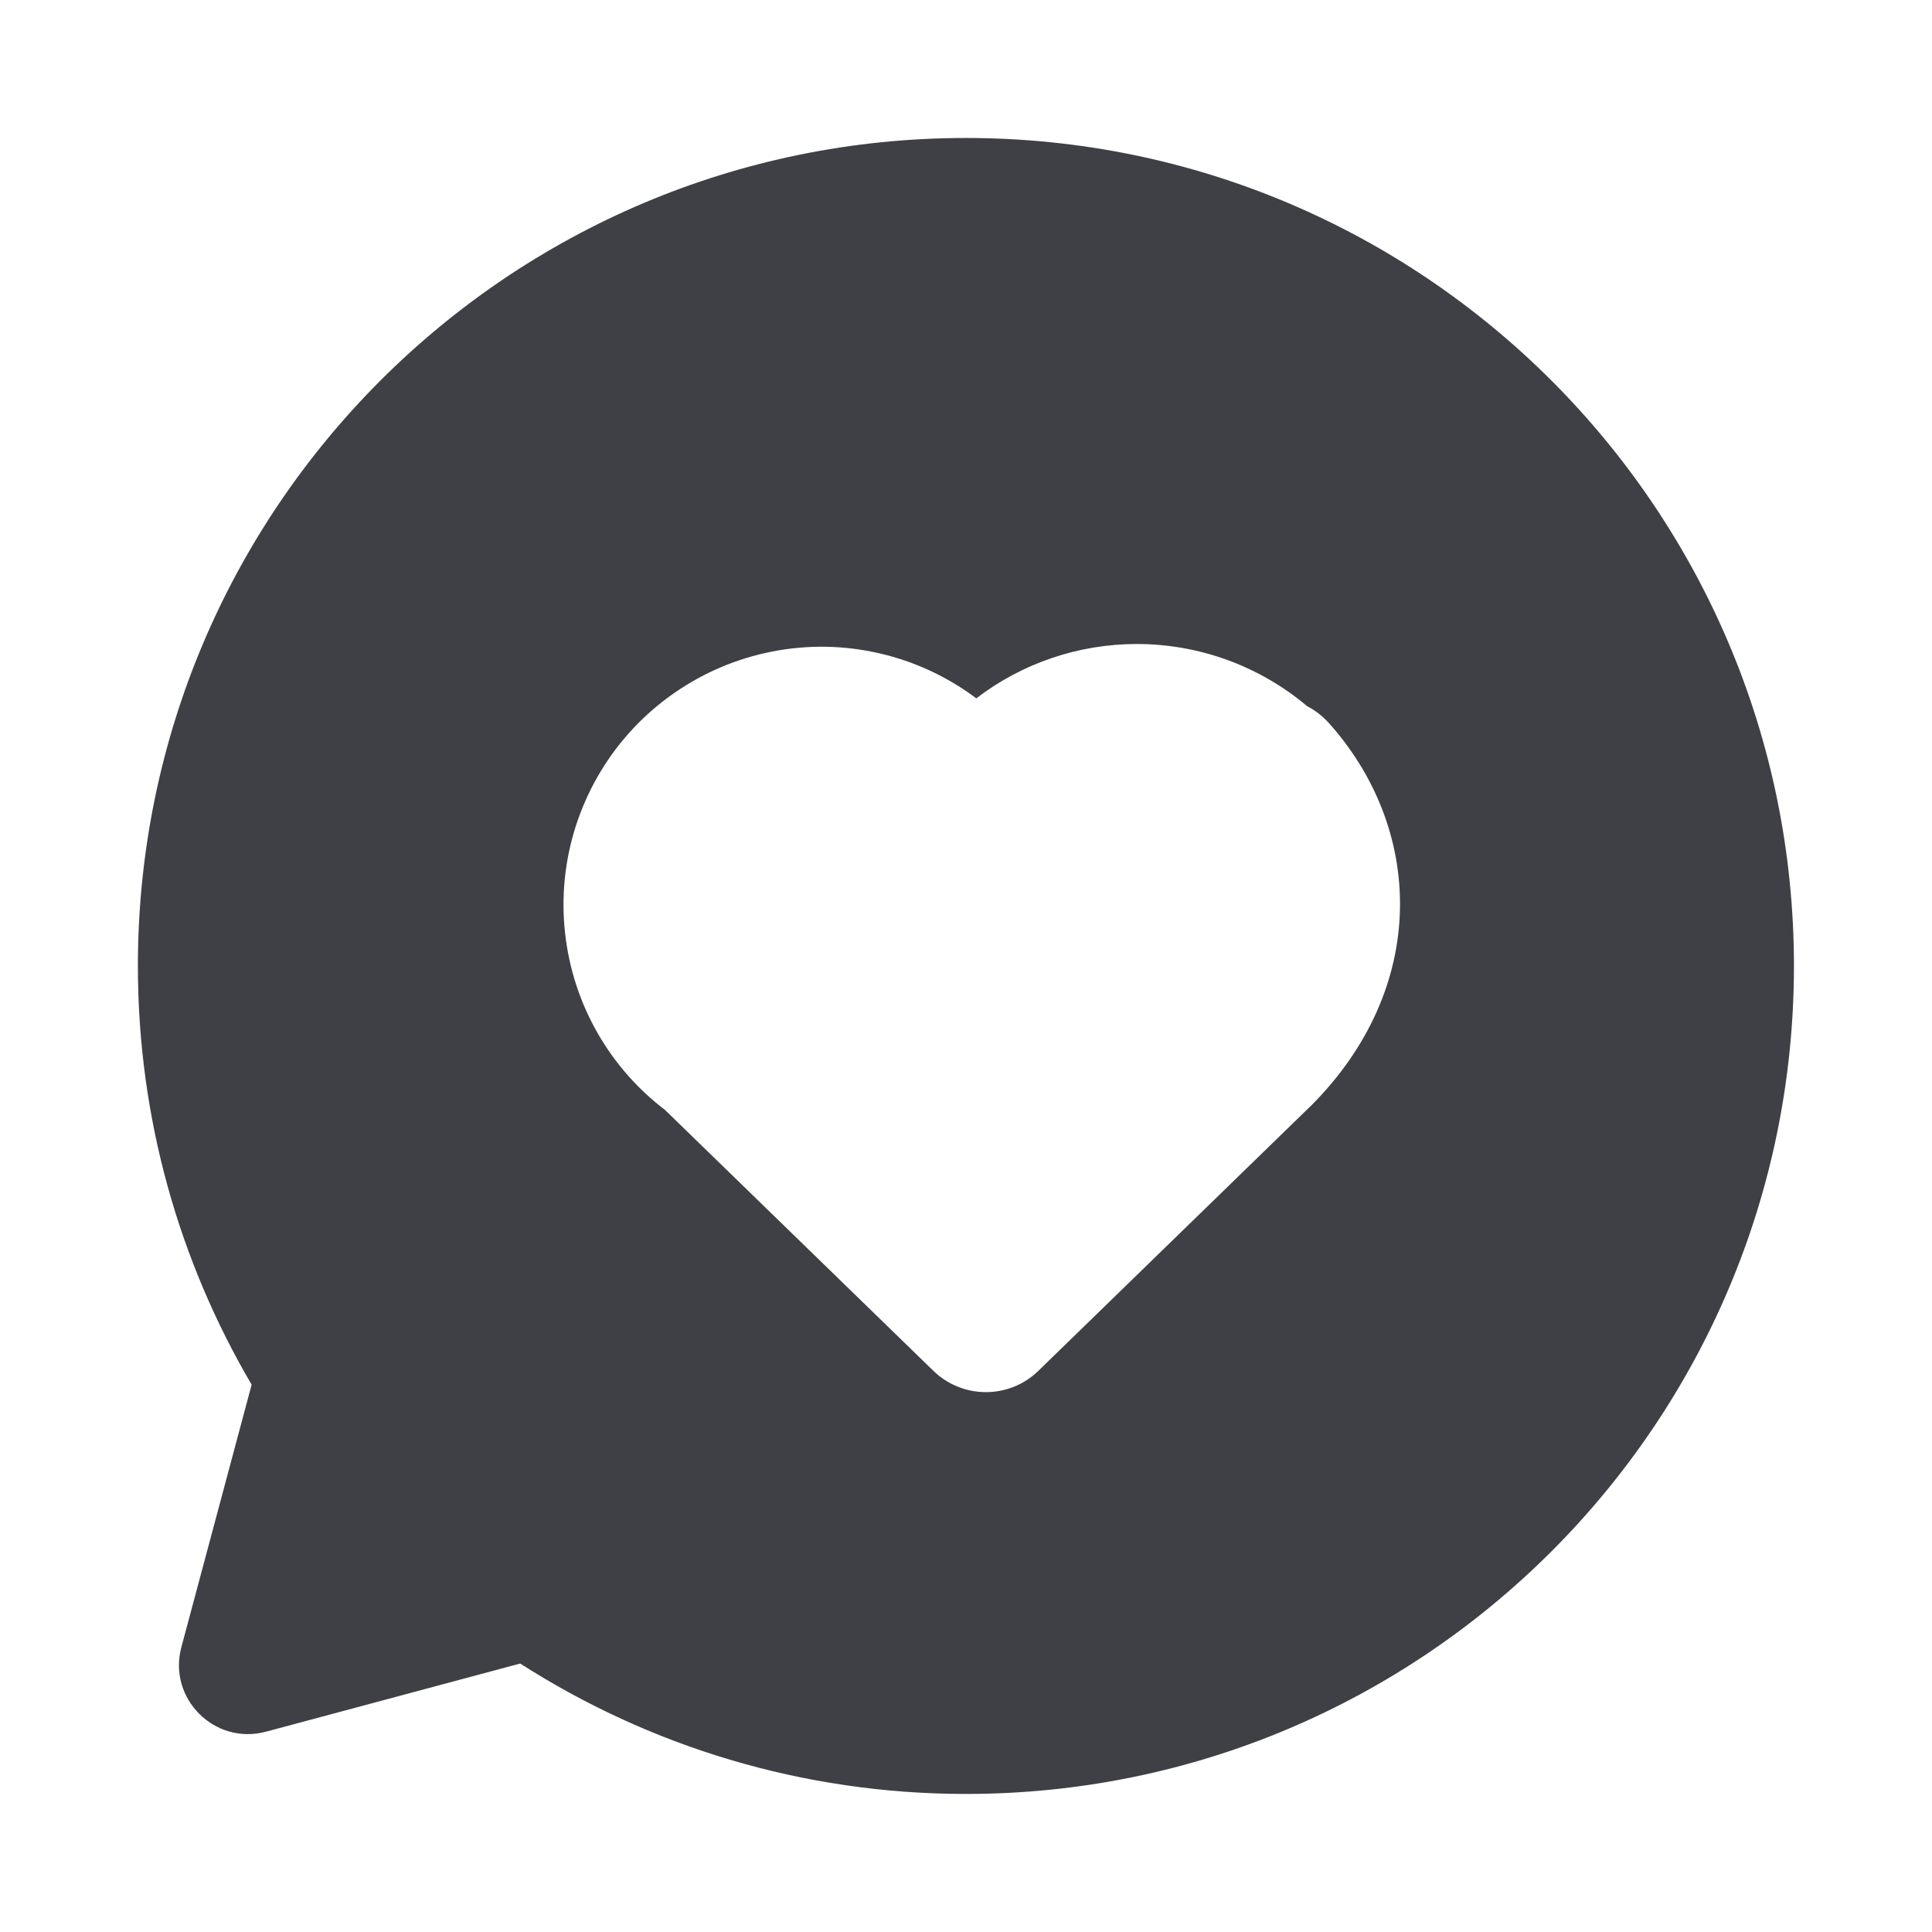 <svg width="24" height="24" viewBox="0 0 24 24" fill="none" xmlns="http://www.w3.org/2000/svg">
<path d="M11.999 1.714C17.68 1.714 22.285 6.32 22.285 12C22.285 17.68 17.68 22.285 11.999 22.285C9.96 22.285 8.061 21.689 6.462 20.665L3.303 21.512C2.666 21.682 2.082 21.099 2.253 20.462L3.126 17.201C2.23 15.675 1.713 13.898 1.713 12C1.713 6.32 6.319 1.714 11.999 1.714ZM14.122 8C13.398 8 12.697 8.239 12.128 8.675C11.927 8.524 11.708 8.397 11.477 8.297C11.066 8.12 10.622 8.03 10.175 8.034C9.727 8.039 9.286 8.137 8.879 8.322C8.472 8.508 8.107 8.776 7.81 9.11C7.512 9.445 7.289 9.838 7.152 10.264C7.016 10.69 6.97 11.14 7.019 11.585C7.067 12.03 7.207 12.46 7.432 12.848C7.644 13.214 7.927 13.534 8.263 13.79L11.594 17.028C11.958 17.382 12.537 17.382 12.9 17.028L16.274 13.747C16.277 13.744 16.281 13.741 16.284 13.738C17 13.022 17.374 12.165 17.391 11.289C17.407 10.422 17.072 9.61 16.506 8.98C16.427 8.893 16.336 8.823 16.237 8.772C15.648 8.275 14.899 8 14.122 8Z" fill="#3F3F46"/>
</svg>
